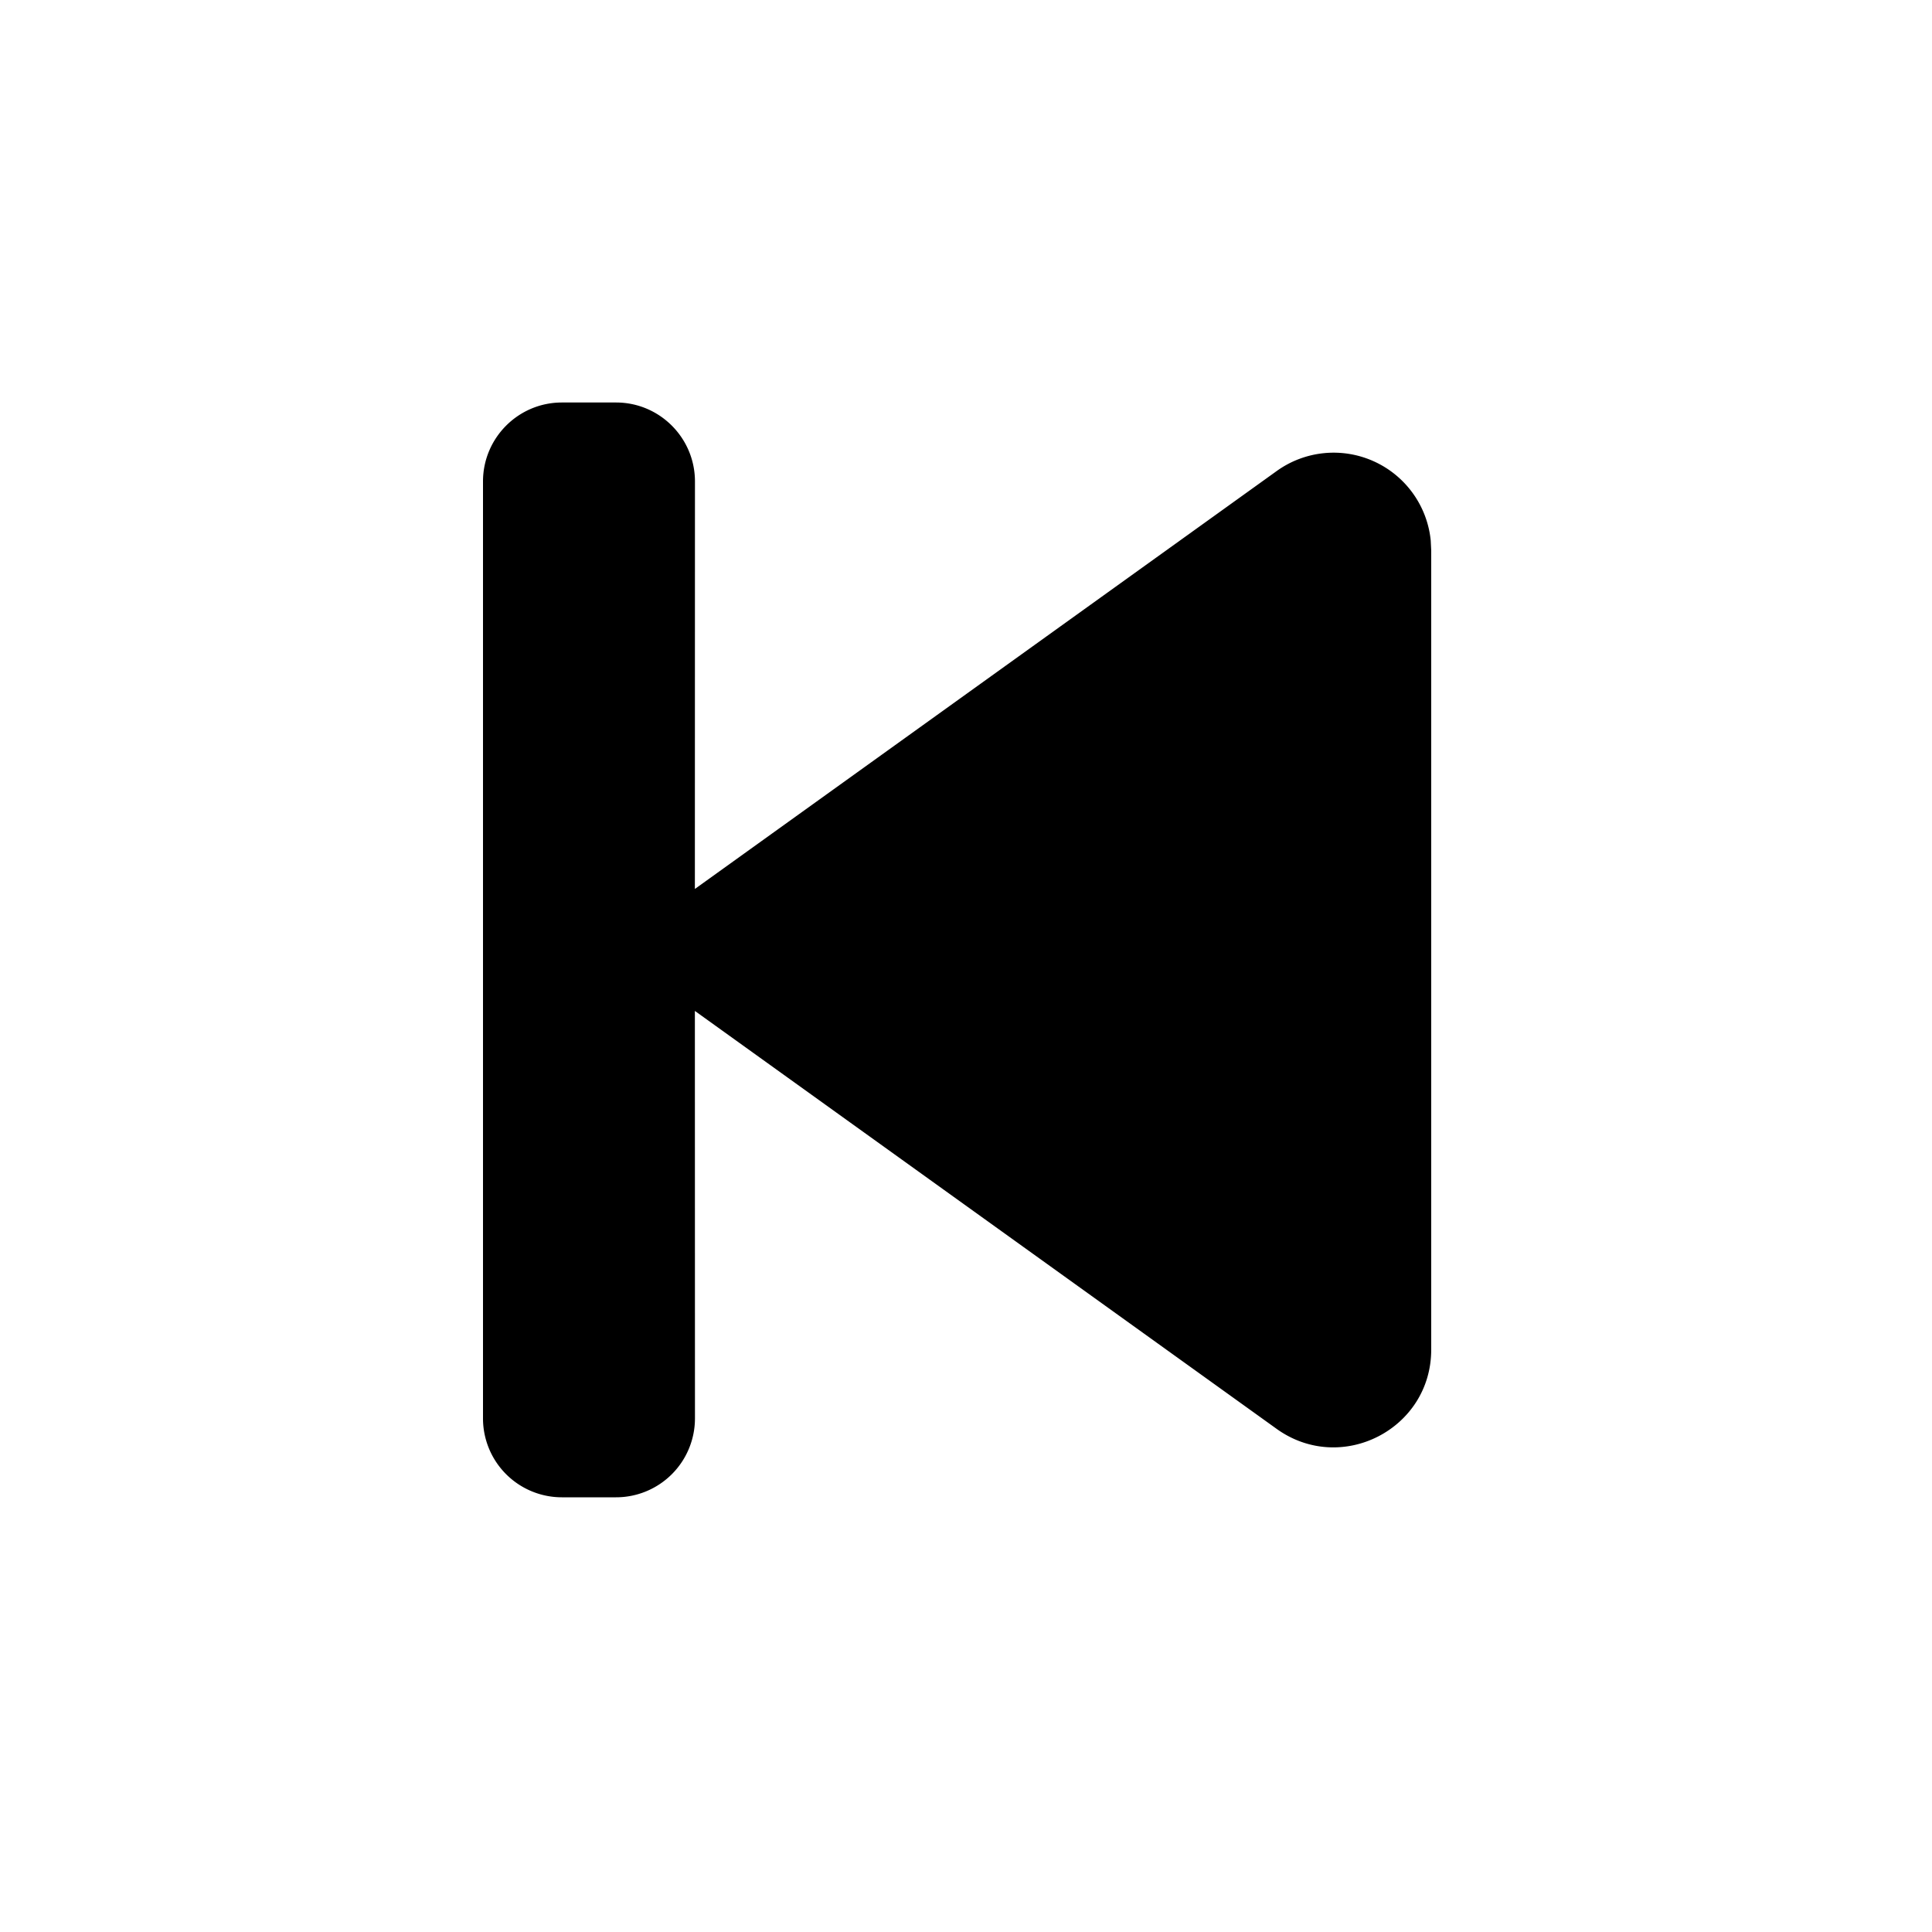 <svg id="communication--av--player--previous" xmlns="http://www.w3.org/2000/svg" viewBox="0 0 24 24"><path  d="M7.653 5c.541 0 .98.44.98.981l-.001 5.062 7.228-5.192a1.212 1.212 0 011.913.863l.006.121v9.931c0 .987-1.117 1.56-1.92.984l-7.227-5.192.001 5.063a.98.98 0 01-.98.979H6.98a.98.98 0 01-.98-.979V5.981C6 5.44 6.439 5 6.98 5h.673z"/></svg>